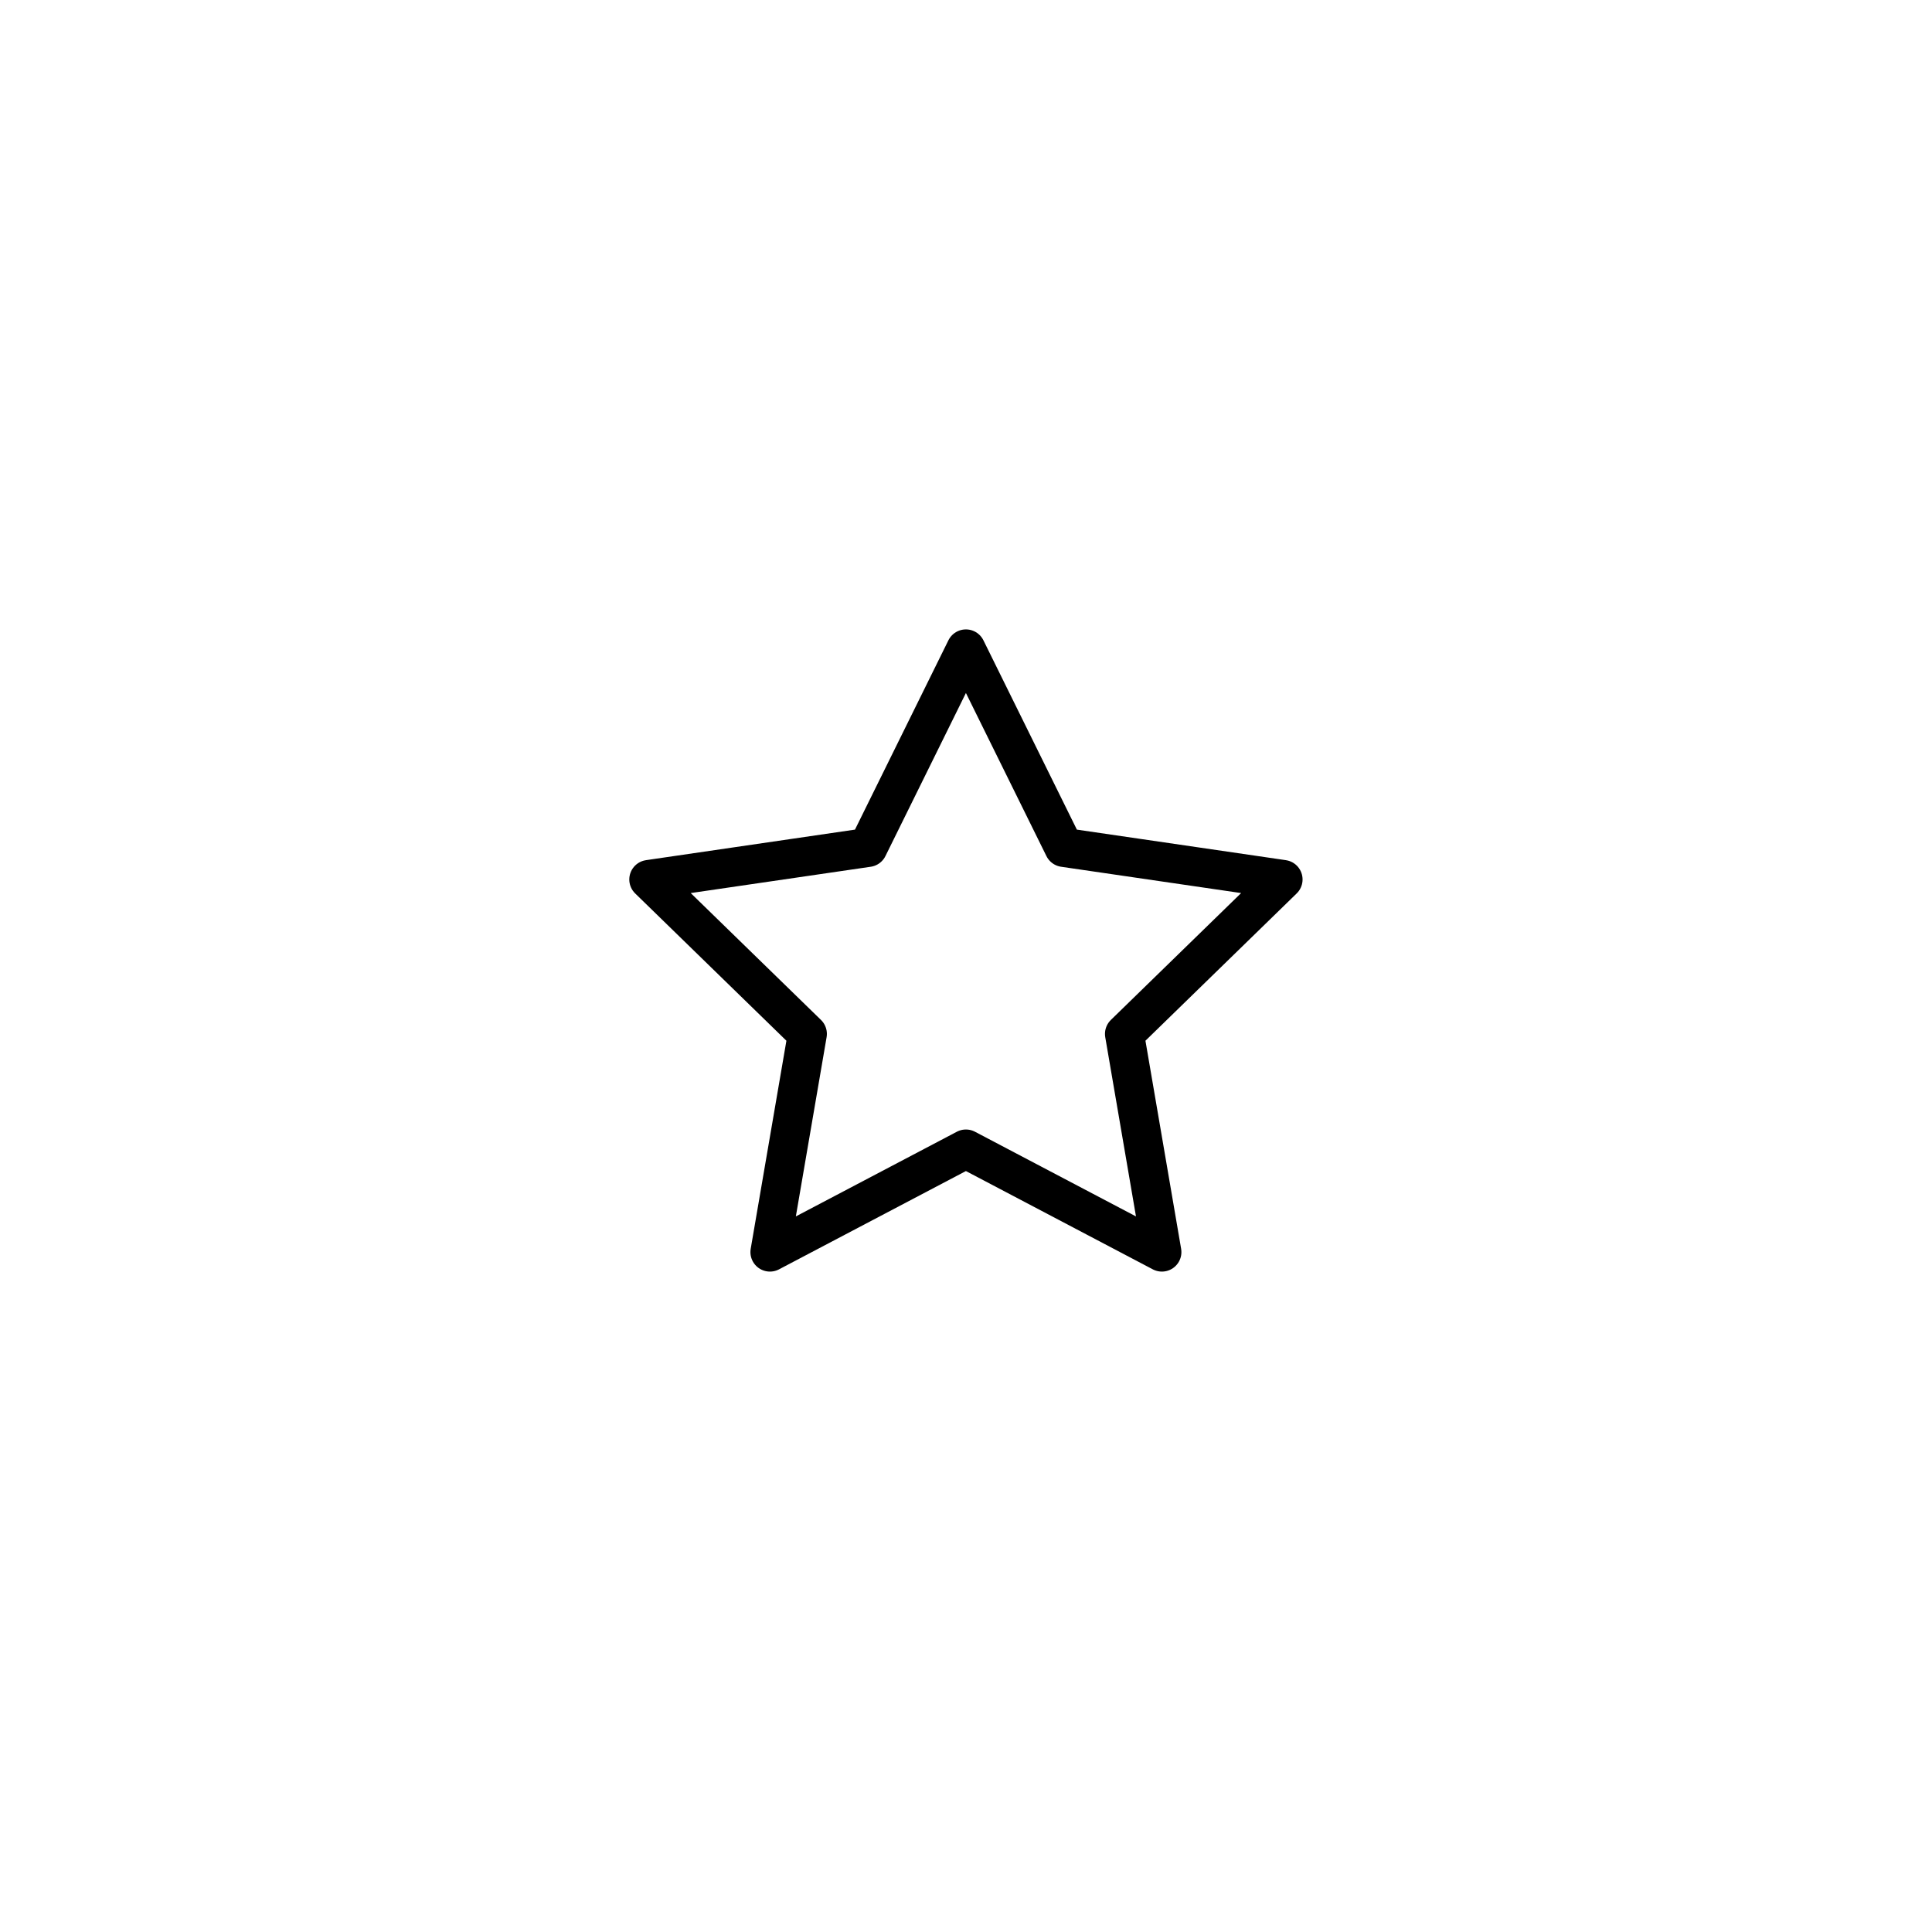 <svg width="66" height="66" viewBox="0 0 66 66" fill="none" xmlns="http://www.w3.org/2000/svg">
<path d="M32.997 22.168L36.345 28.95L43.831 30.044L38.414 35.32L39.692 42.773L32.997 39.252L26.302 42.773L27.581 35.32L22.164 30.044L29.65 28.95L32.997 22.168Z" stroke="black" stroke-width="1.333" stroke-linecap="round" stroke-linejoin="round"/>
</svg>
